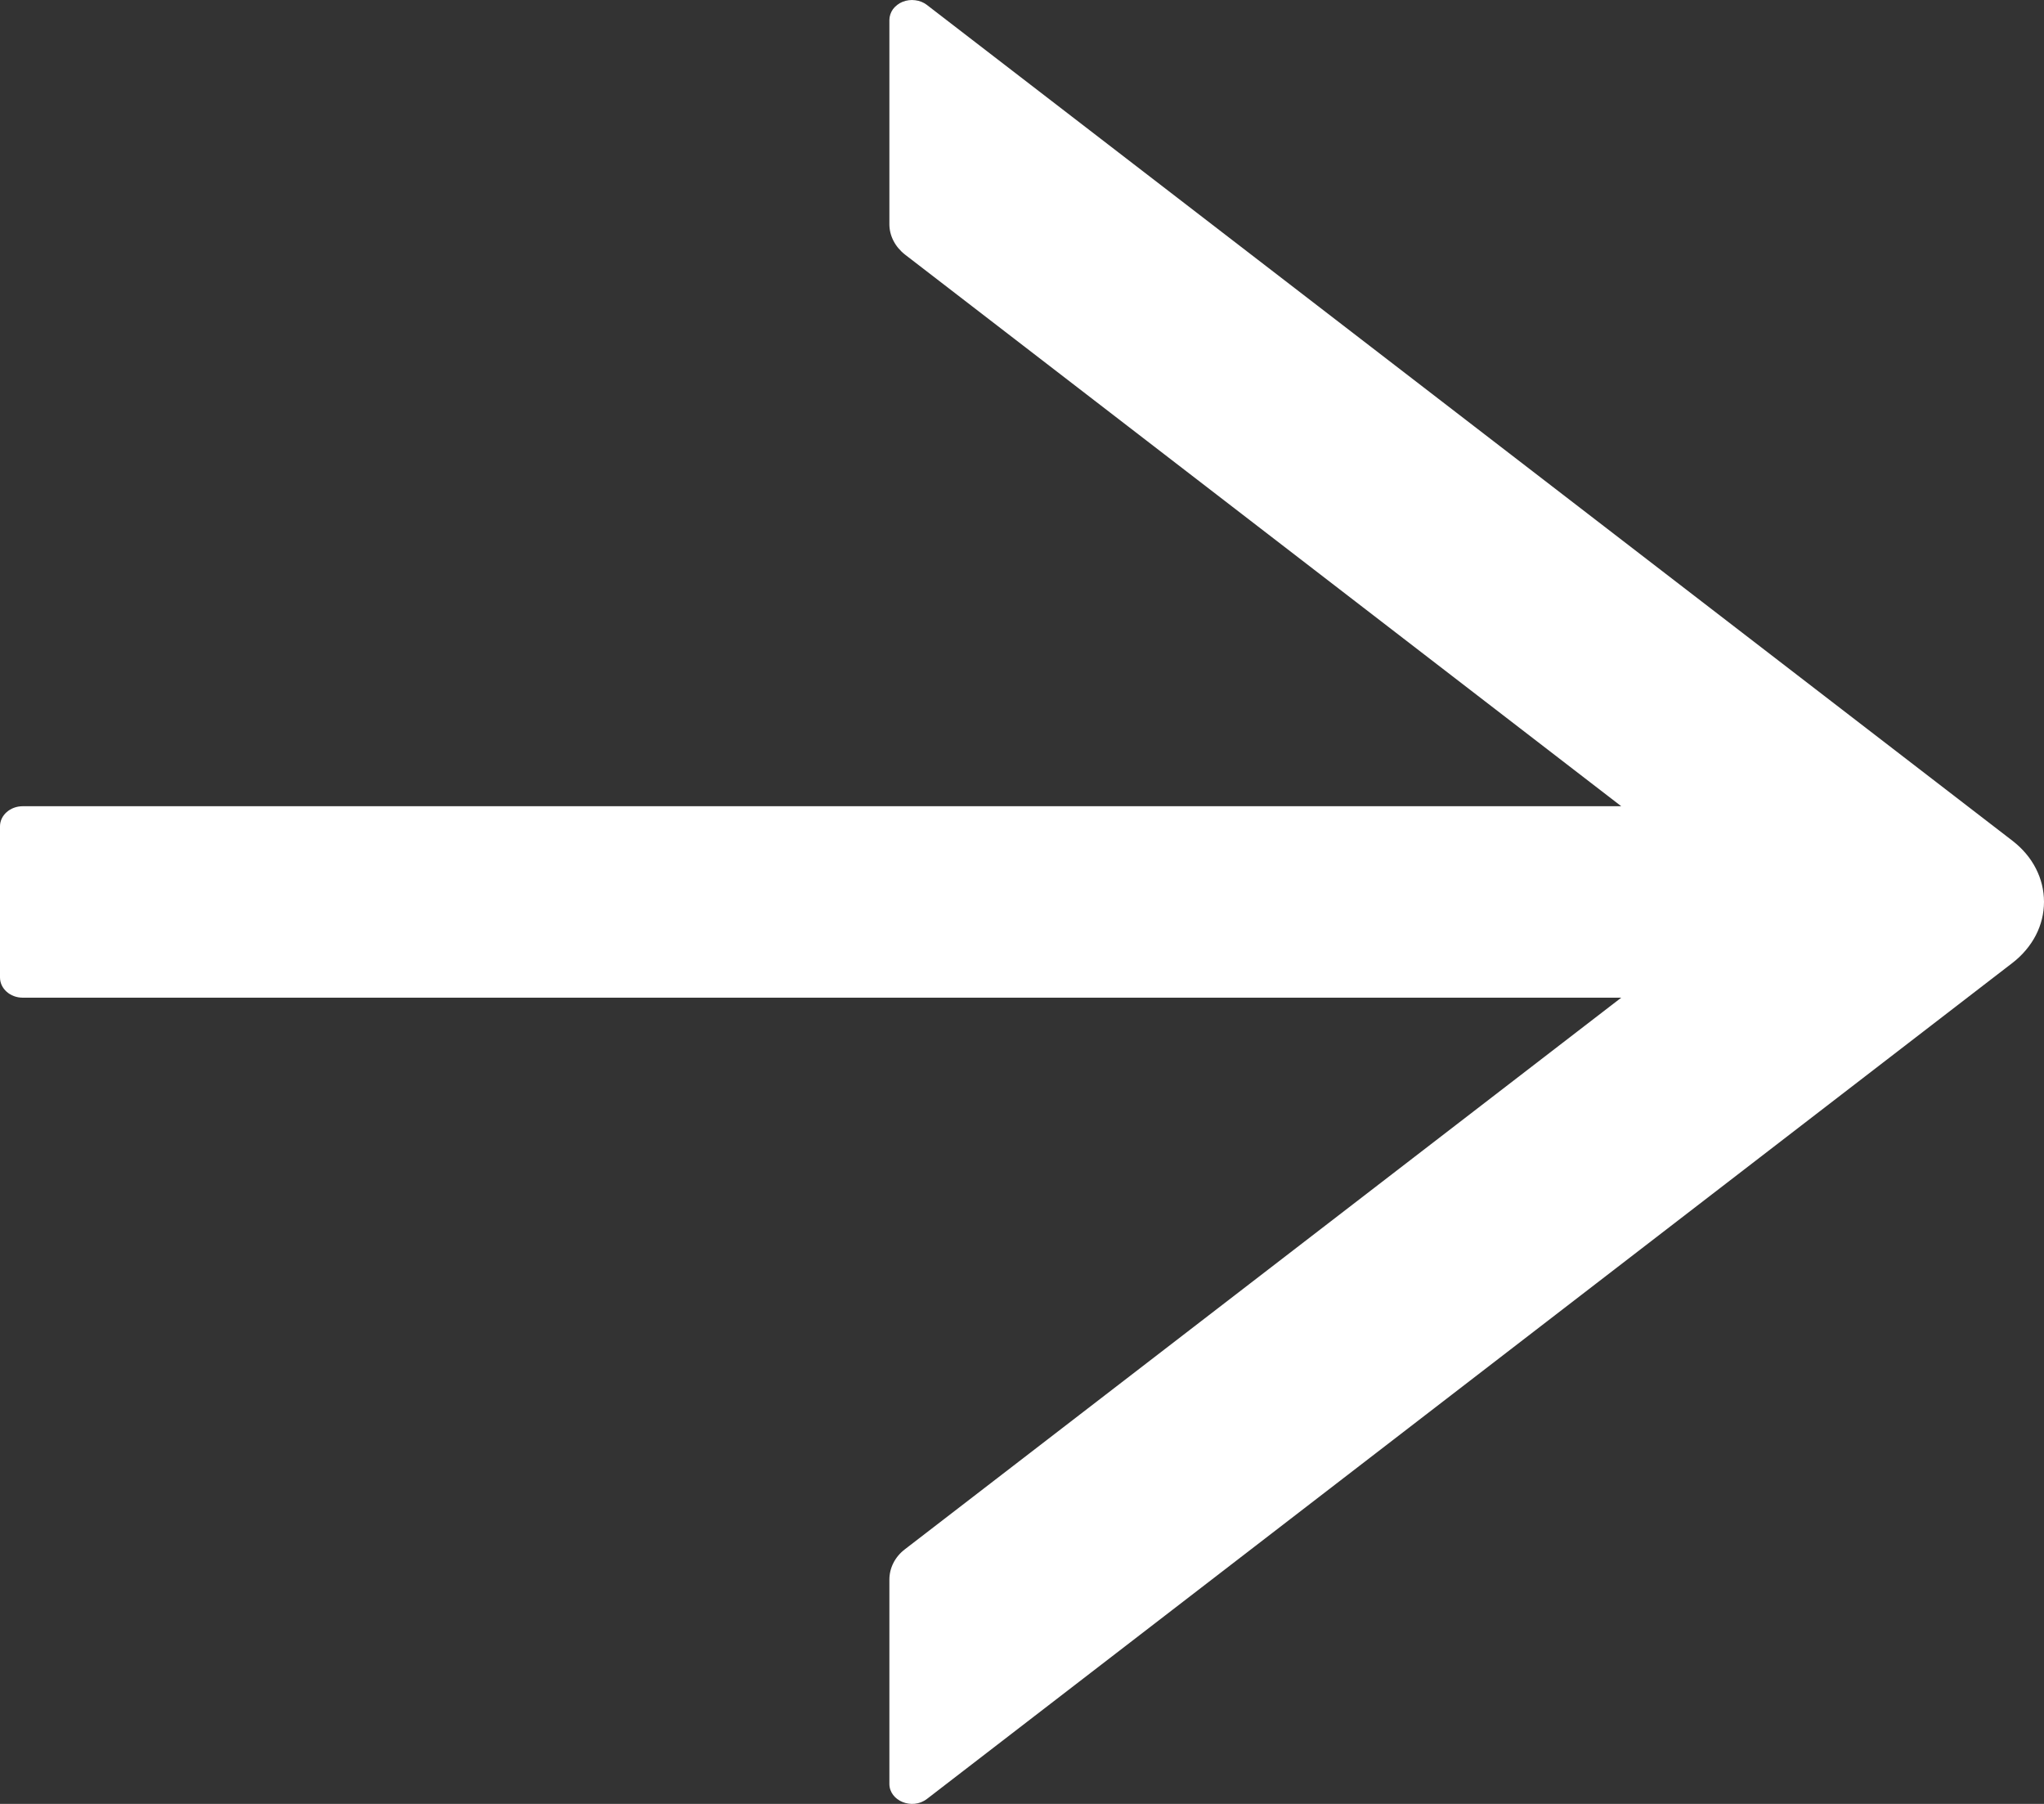 <svg width="17" height="15" viewBox="0 0 17 15" fill="none" xmlns="http://www.w3.org/2000/svg">
<rect x="0" y="0" width="17" height="15" fill="#333333" stroke="none"/>
<path d="M7.709 14.959L16.74 8.005C16.821 7.942 16.887 7.864 16.932 7.777C16.977 7.69 17 7.595 17 7.499C17 7.403 16.977 7.308 16.932 7.221C16.887 7.133 16.821 7.056 16.74 6.993L7.709 0.041C7.682 0.02 7.648 0.006 7.612 0.002C7.577 -0.003 7.54 0.002 7.507 0.015C7.475 0.028 7.447 0.05 7.427 0.076C7.408 0.103 7.397 0.135 7.397 0.167L7.397 1.864C7.397 1.96 7.444 2.052 7.527 2.117L13.484 6.704L0.189 6.704C0.085 6.704 -2.96323e-07 6.779 -3.00352e-07 6.871L-3.55302e-07 8.128C-3.59332e-07 8.221 0.085 8.296 0.189 8.296L13.484 8.296L7.527 12.882C7.444 12.945 7.397 13.037 7.397 13.136L7.397 14.833C7.397 14.975 7.586 15.053 7.709 14.959Z" fill="white"/>
</svg>
